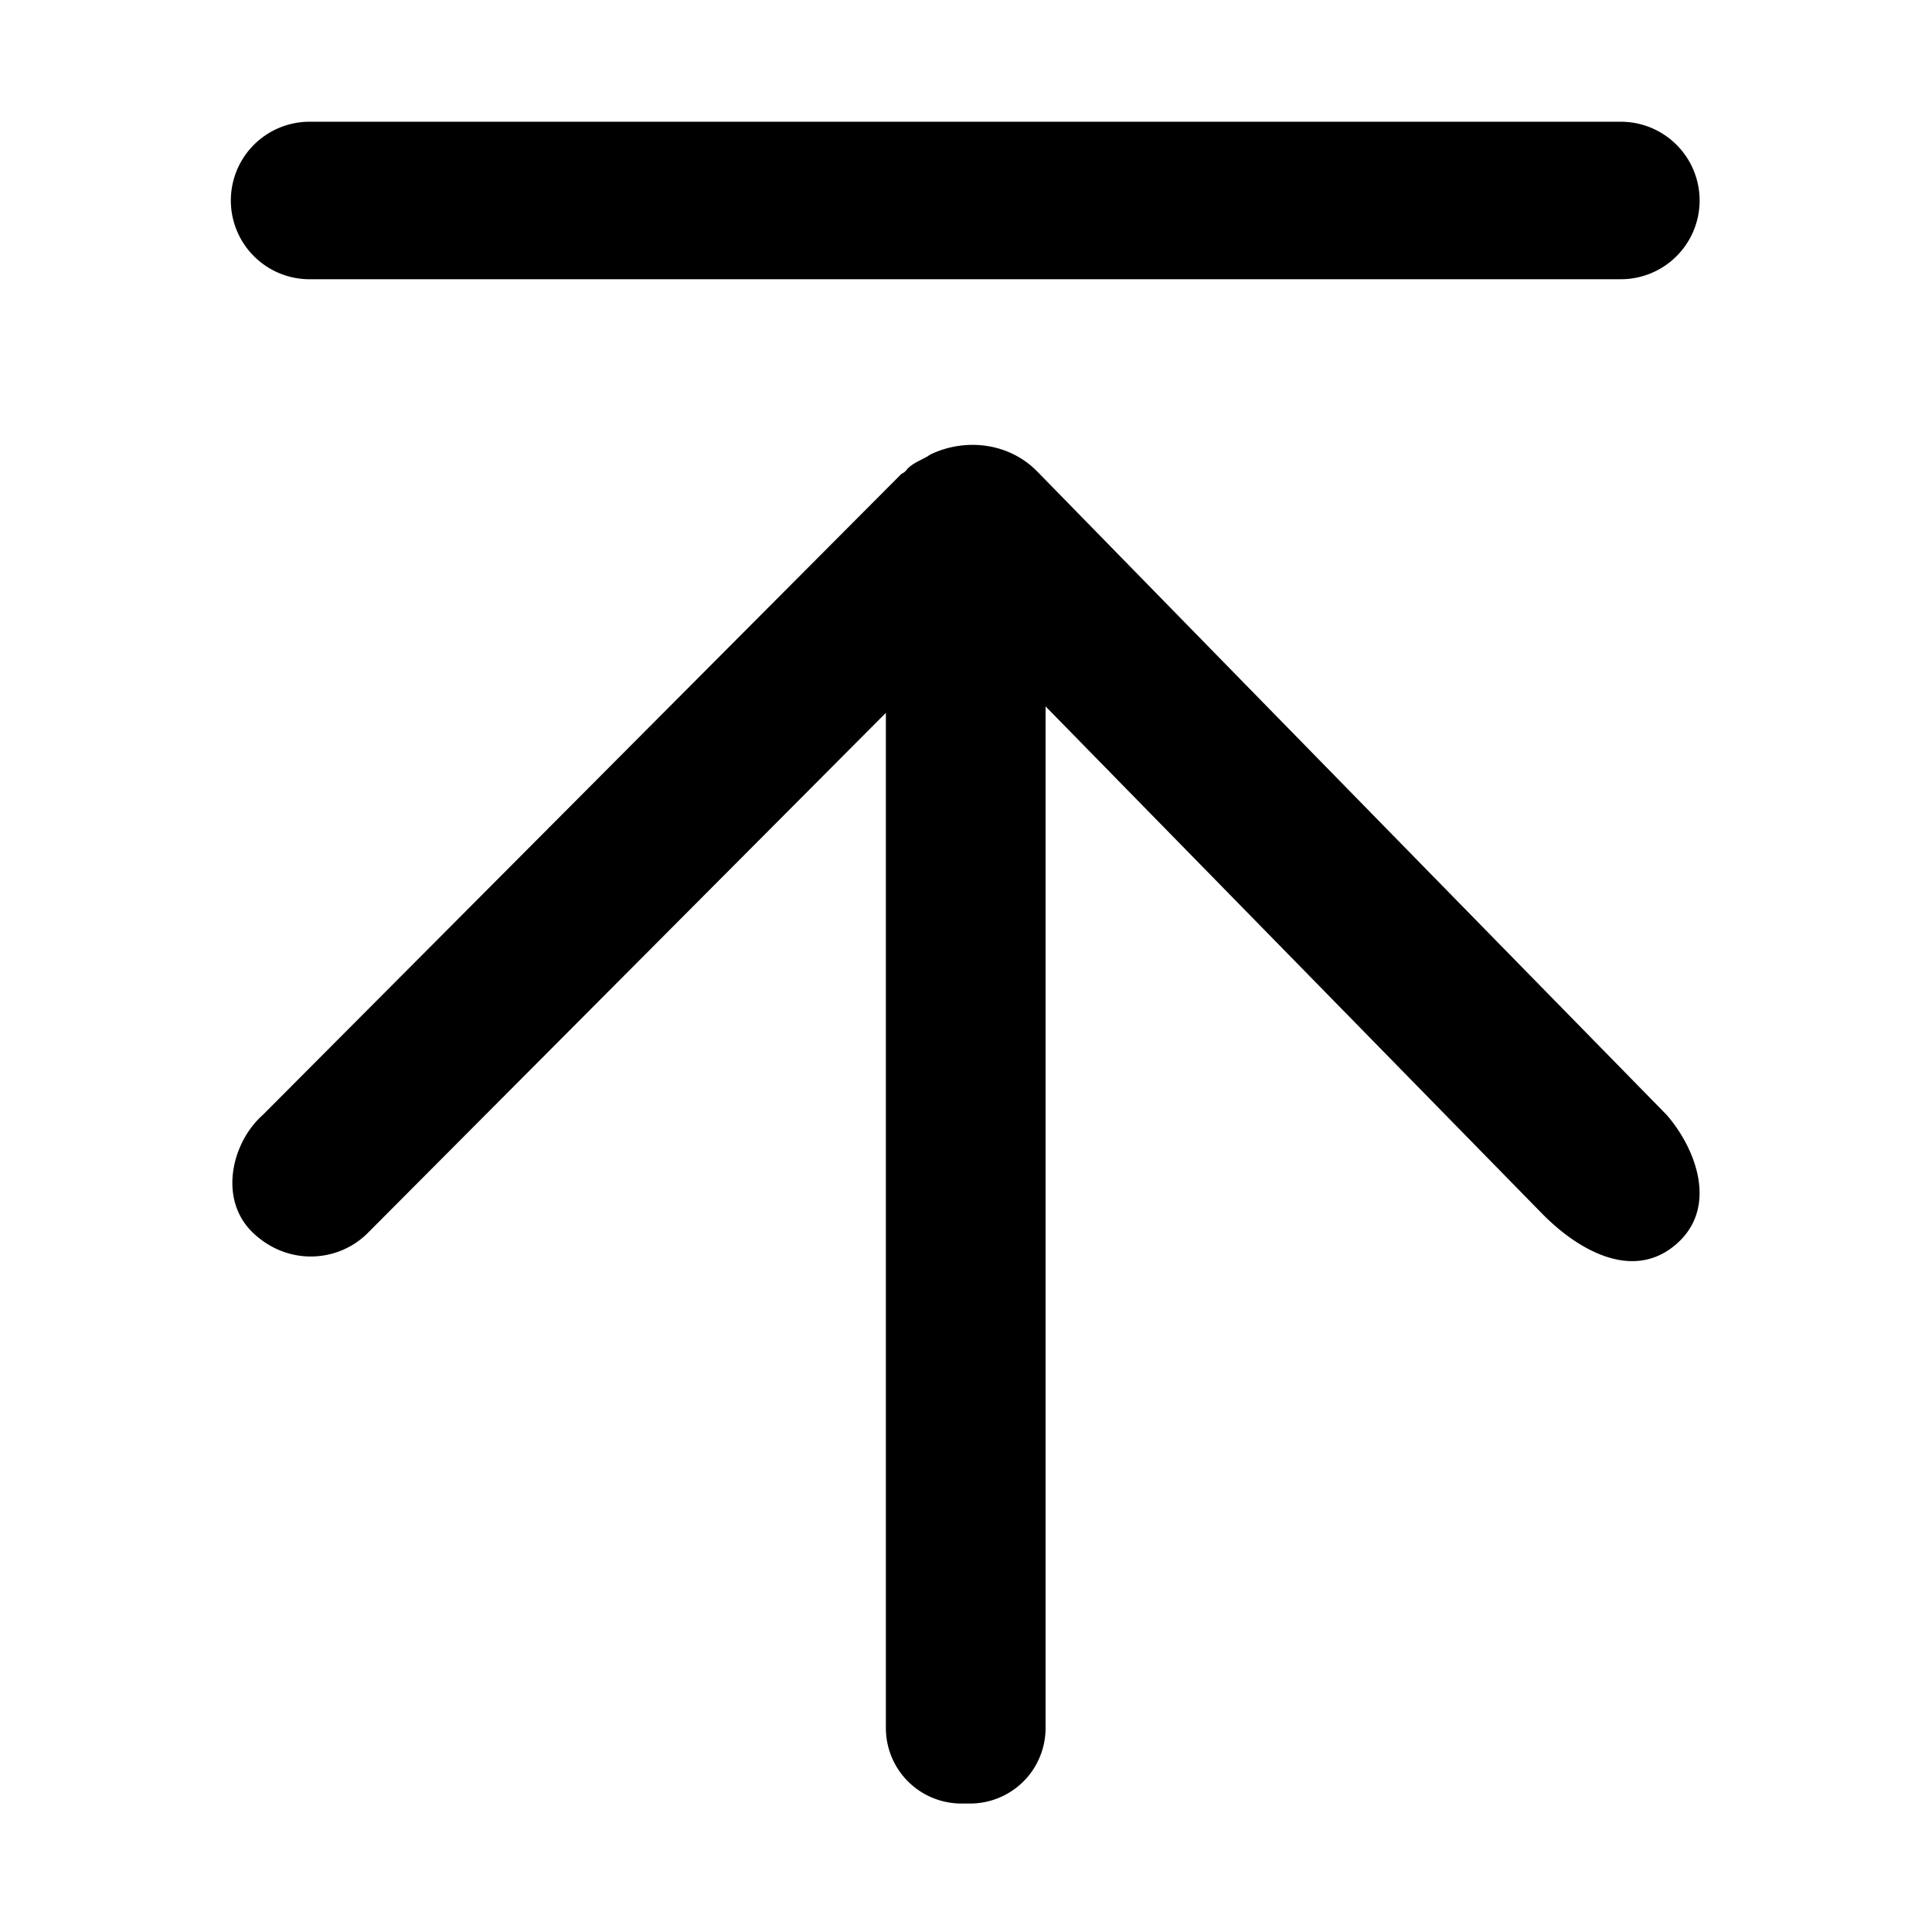 <svg class="icon" viewBox="0 0 1024 1024" xmlns="http://www.w3.org/2000/svg" width="200" height="200"><path
    d="M554.176 374.384v541.52a40 40 0 0 1-40 40h-4.64a40 40 0 0 1-40-40v-538.08L194.832 653.6c-15.36 15.36-41.856 17.584-60.544 0-18.688-17.568-11.68-47.936 5.088-62.736l338.112-339.408c.64-.624 1.632-.864 2.272-1.6.496-.48.88-.96 1.392-1.584 2.896-2.816 6.448-4.16 9.728-5.984 1.024-.48 1.92-1.344 2.928-1.712 18.464-8.56 41.232-5.76 56.032 9.408a389264.544 389264.544 0 0 0 333.472 340.88c3.84 4.384 7.424 9.568 10.352 15.184 9.12 17.472 11.76 39.104-5.728 53.824-23.088 19.44-52.112 2.224-70.576-16.608L554.176 374.4zm346.656-268.112A41.744 41.744 0 0 1 859.088 148H164.912a41.744 41.744 0 1 1 0-83.472h694.176a41.744 41.744 0 0 1 41.744 41.744z"
  /></svg>

